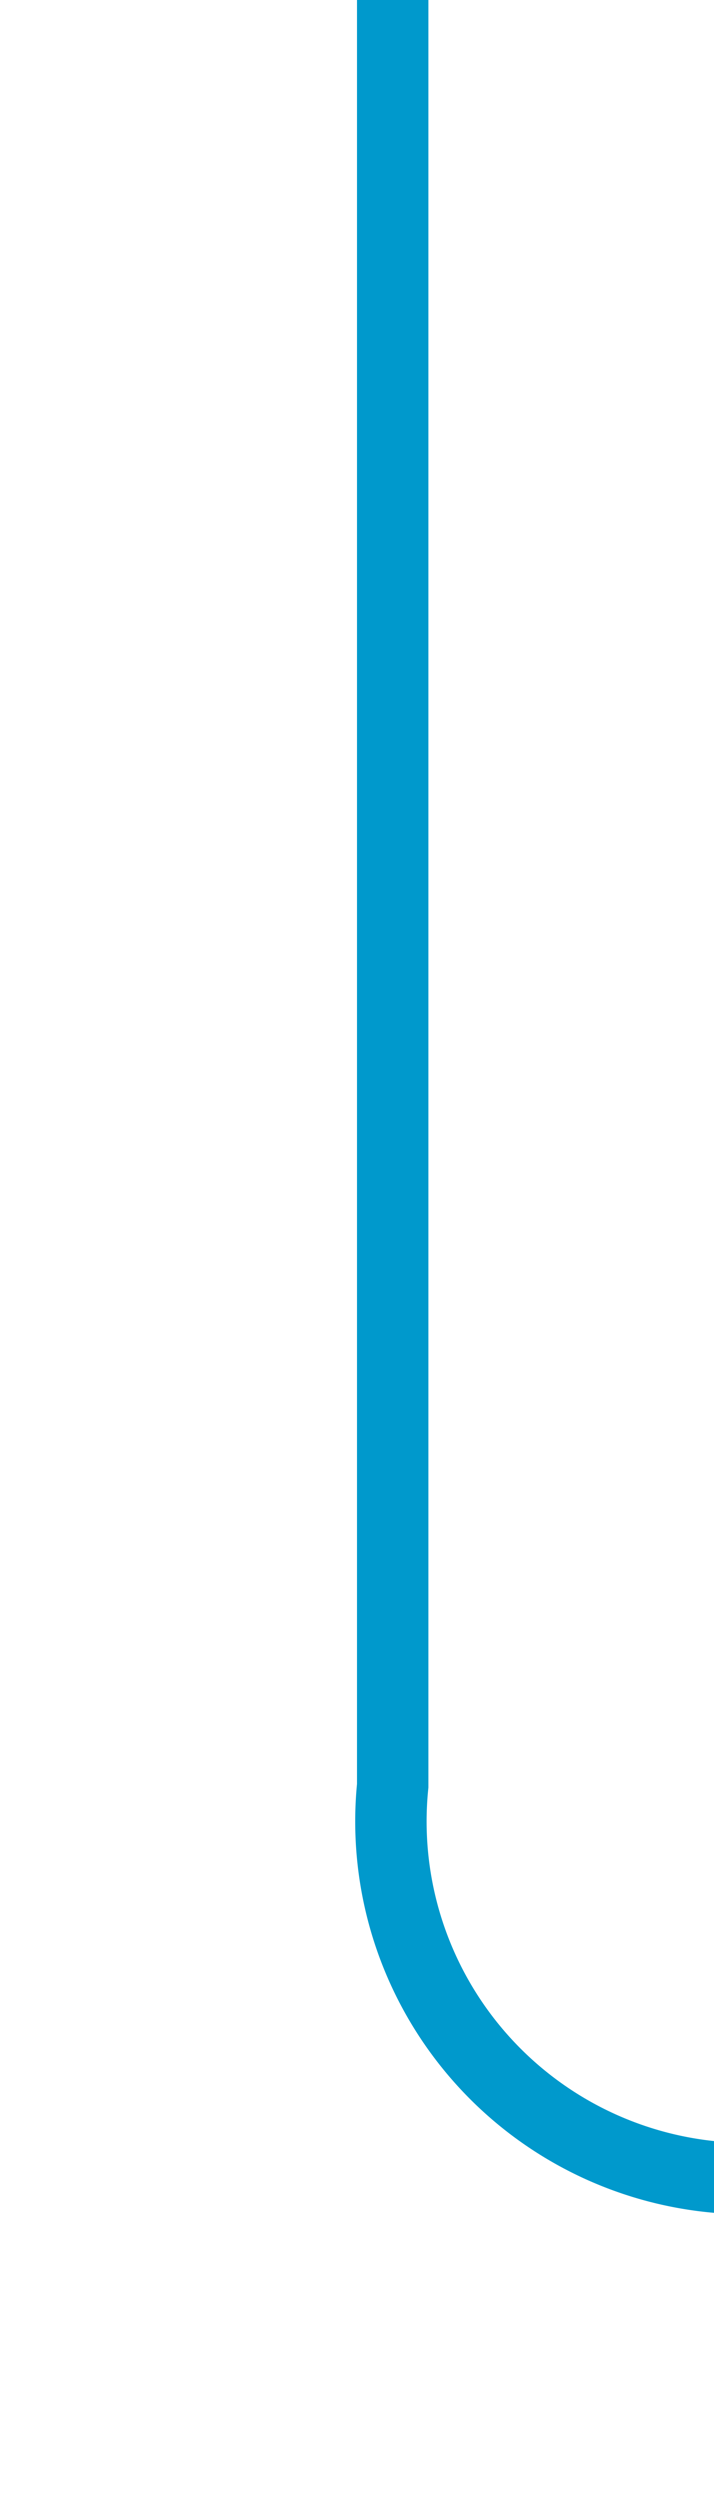 ﻿<?xml version="1.0" encoding="utf-8"?>
<svg version="1.1" xmlns:xlink="http://www.w3.org/1999/xlink" width="10px" height="35px" preserveAspectRatio="xMidYMin meet" viewBox="456 130  8 35" xmlns="http://www.w3.org/2000/svg">
  <path d="M 460.5 130  L 460.5 155  A 5 5 0 0 0 465.5 160.5 L 565 160.5  A 5 5 0 0 1 570.5 165.5 L 570.5 189  " stroke-width="1" stroke="#0099cc" fill="none" />
  <path d="M 575.146 183.946  L 570.5 188.593  L 565.854 183.946  L 565.146 184.654  L 570.146 189.654  L 570.5 190.007  L 570.854 189.654  L 575.854 184.654  L 575.146 183.946  Z " fill-rule="nonzero" fill="#0099cc" stroke="none" />
</svg>